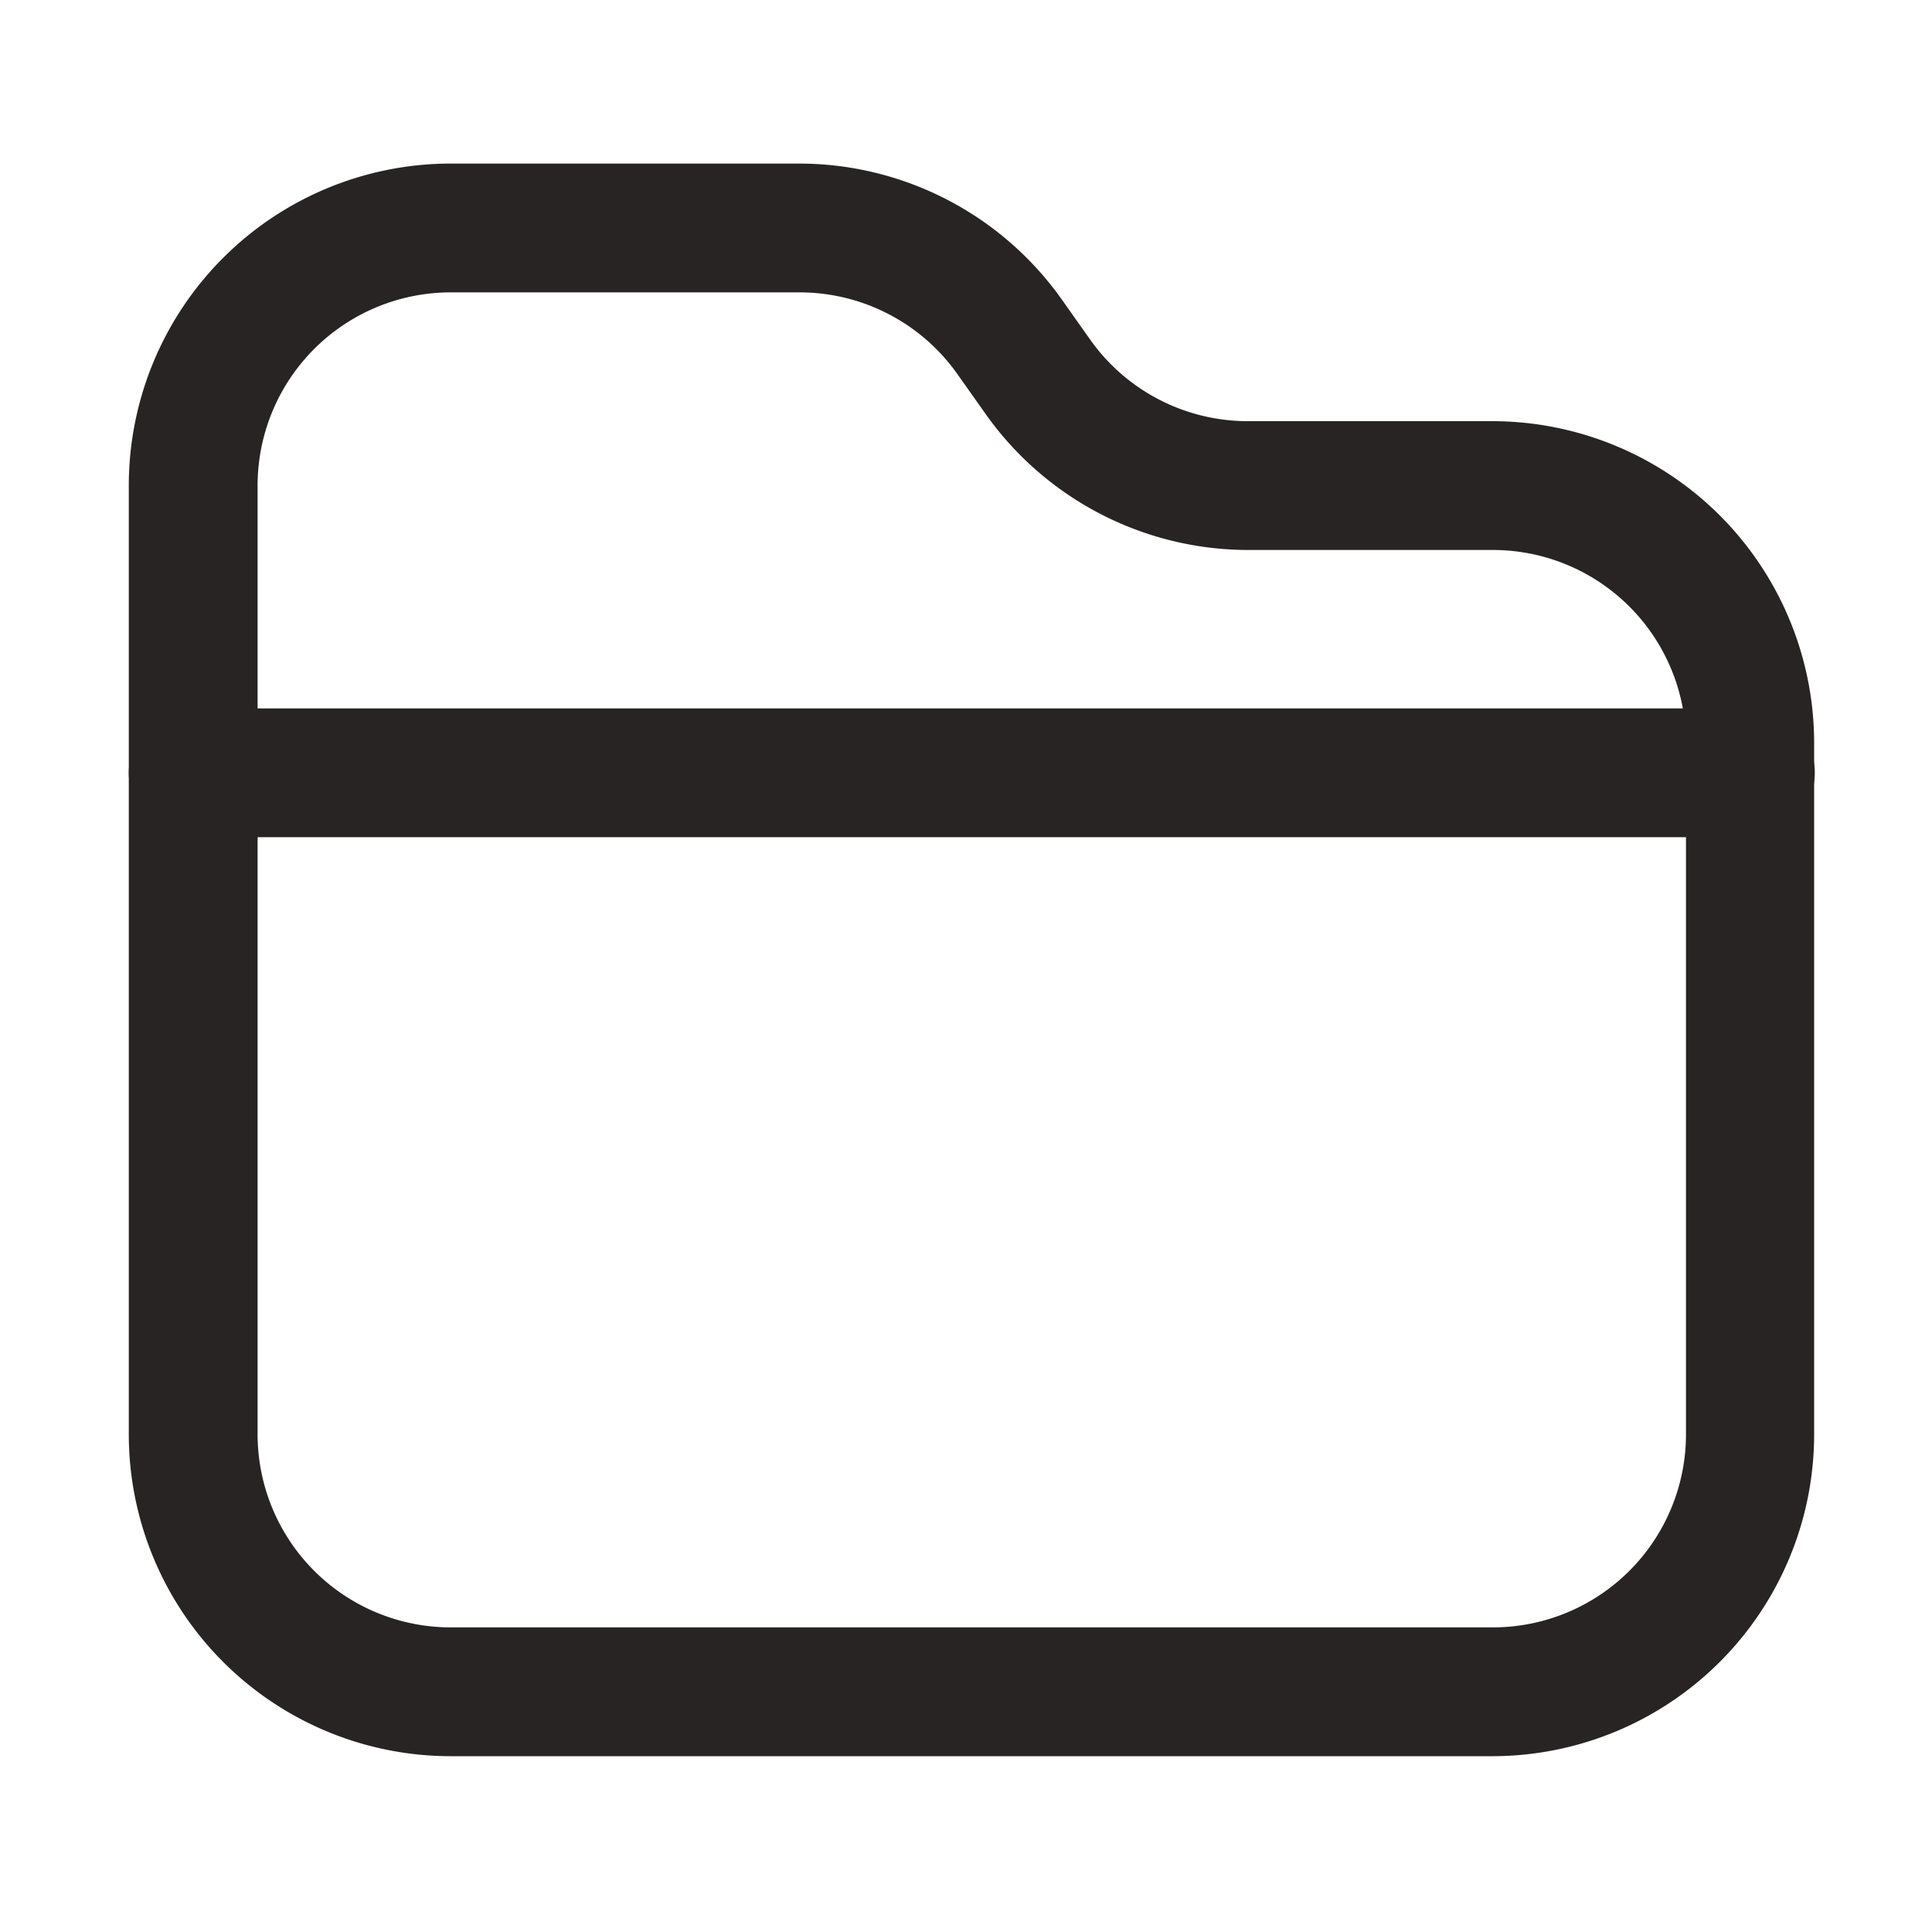 <?xml version="1.0" standalone="no"?><!DOCTYPE svg PUBLIC "-//W3C//DTD SVG 1.1//EN" "http://www.w3.org/Graphics/SVG/1.1/DTD/svg11.dtd"><svg t="1692422391367" class="icon" viewBox="0 0 1024 1024" version="1.1" xmlns="http://www.w3.org/2000/svg" p-id="5721" xmlns:xlink="http://www.w3.org/1999/xlink" width="200" height="200"><path d="M791.211 930.816H238.933a170.667 170.667 0 0 1-170.667-170.667V257.365a170.667 170.667 0 0 1 170.667-170.667h184.661a170.667 170.667 0 0 1 138.923 71.68l15.701 22.187a102.4 102.4 0 0 0 83.285 42.667h129.365a170.667 170.667 0 0 1 170.667 170.667v366.251a170.667 170.667 0 0 1-170.325 170.667zM238.933 154.965a102.4 102.4 0 0 0-102.4 102.4v502.784a102.4 102.4 0 0 0 102.4 102.4h552.277a102.4 102.4 0 0 0 102.4-102.4V393.899a102.4 102.4 0 0 0-102.4-102.4h-129.365a170.667 170.667 0 0 1-138.923-71.339l-15.701-22.187a102.4 102.4 0 0 0-83.285-43.008z" fill="#282424" p-id="5722"></path><path d="M927.744 443.733H102.4a34.133 34.133 0 0 1 0-68.267h825.344a34.133 34.133 0 0 1 0 68.267z" fill="#282424" p-id="5723"></path></svg>